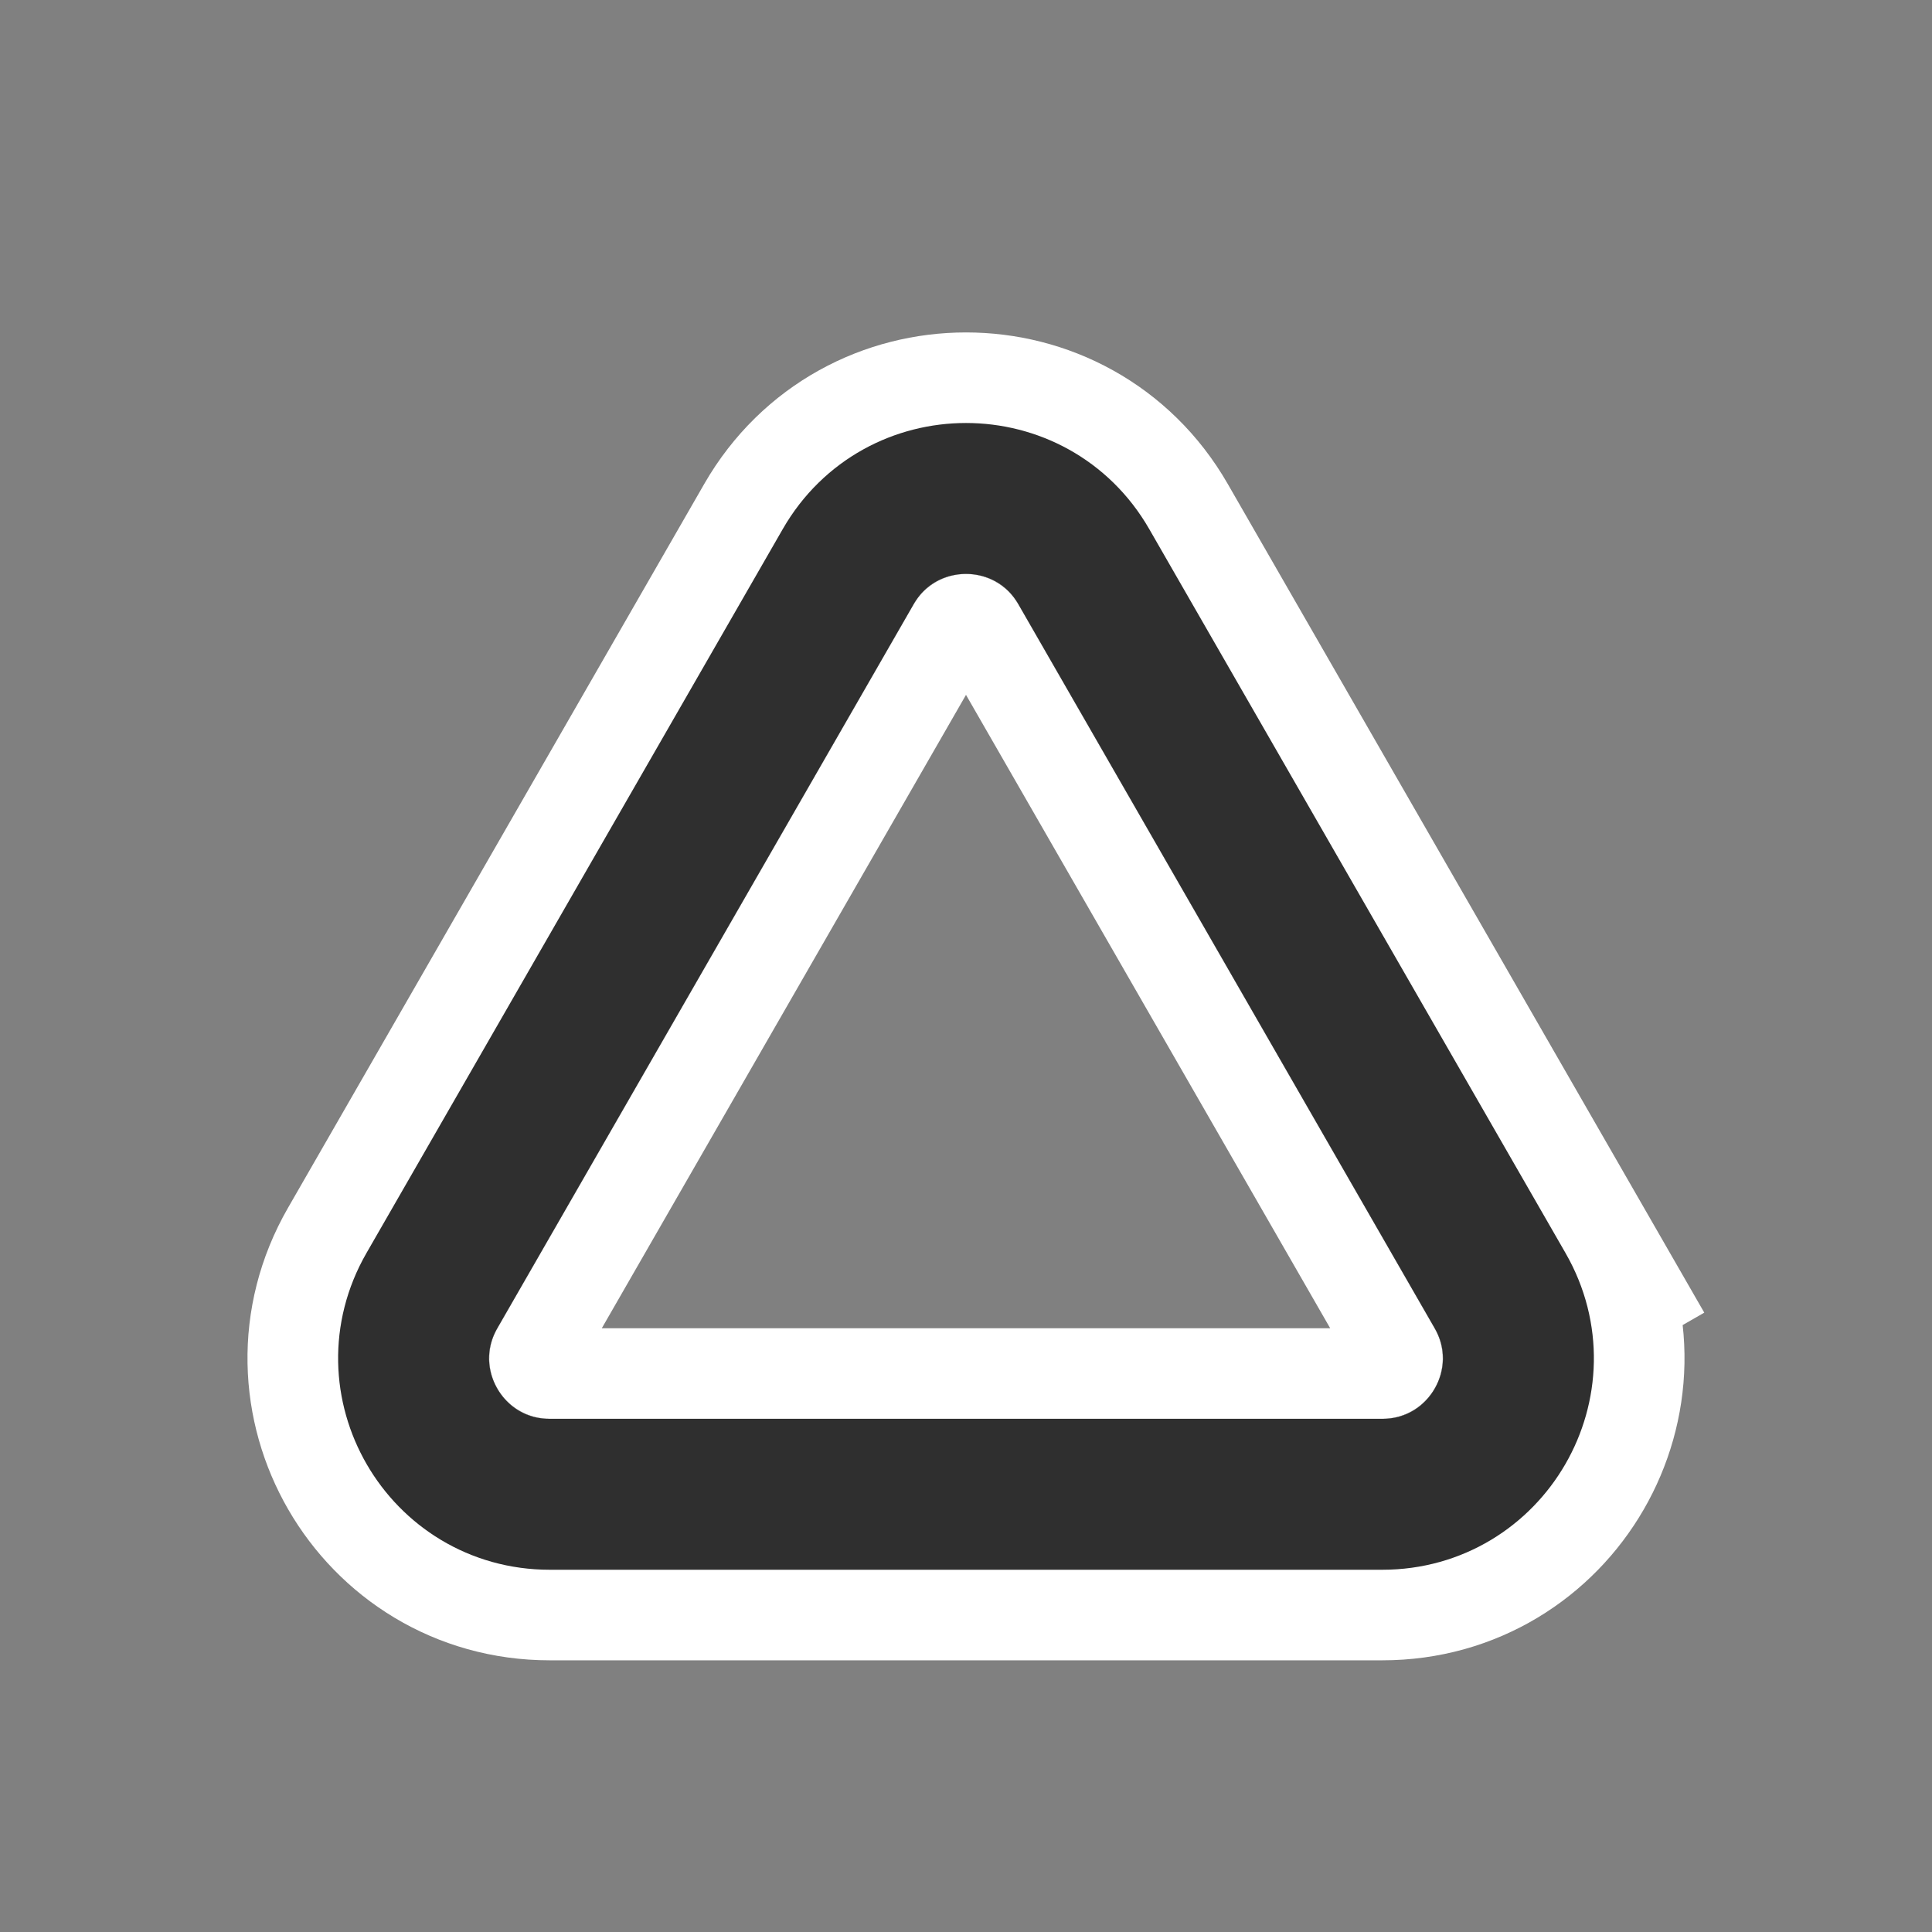 <svg viewBox="0 0 256 256" fill="none" xmlns="http://www.w3.org/2000/svg">
<rect x="0" y="0" width="256" height="256" fill="#808080" stroke="none"/>
<mask id="mask0_134_41" style="mask-type:alpha" maskUnits="userSpaceOnUse" x="0" y="0" width="256" height="256">
<rect width="256" height="256" fill="#D9D9D9"/>
</mask>
<g mask="url(#mask0_134_41)">
<path d="M203.978 168.037L190.107 176.012L203.978 168.037L148.806 72.086C139.578 56.037 116.422 56.037 107.194 72.086L52.023 168.037C42.822 184.037 54.372 204 72.828 204H183.172C201.628 204 213.177 184.037 203.978 168.037Z" stroke="white" stroke-width="32"/>
<path d="M183.172 182H72.828C71.29 182 70.328 180.336 71.094 179.003L126.266 83.052C127.035 81.715 128.965 81.715 129.734 83.052L184.906 179.003C185.672 180.336 184.71 182 183.172 182Z" stroke="white" stroke-width="12"/>
<path d="M72.828 198H183.172C197.014 198 205.676 183.027 198.776 171.028L143.604 75.077C136.683 63.04 119.317 63.04 112.396 75.077L57.224 171.028C50.324 183.028 58.986 198 72.828 198Z" stroke="#2F2F2F" stroke-width="20"/>
</g>
</svg>
